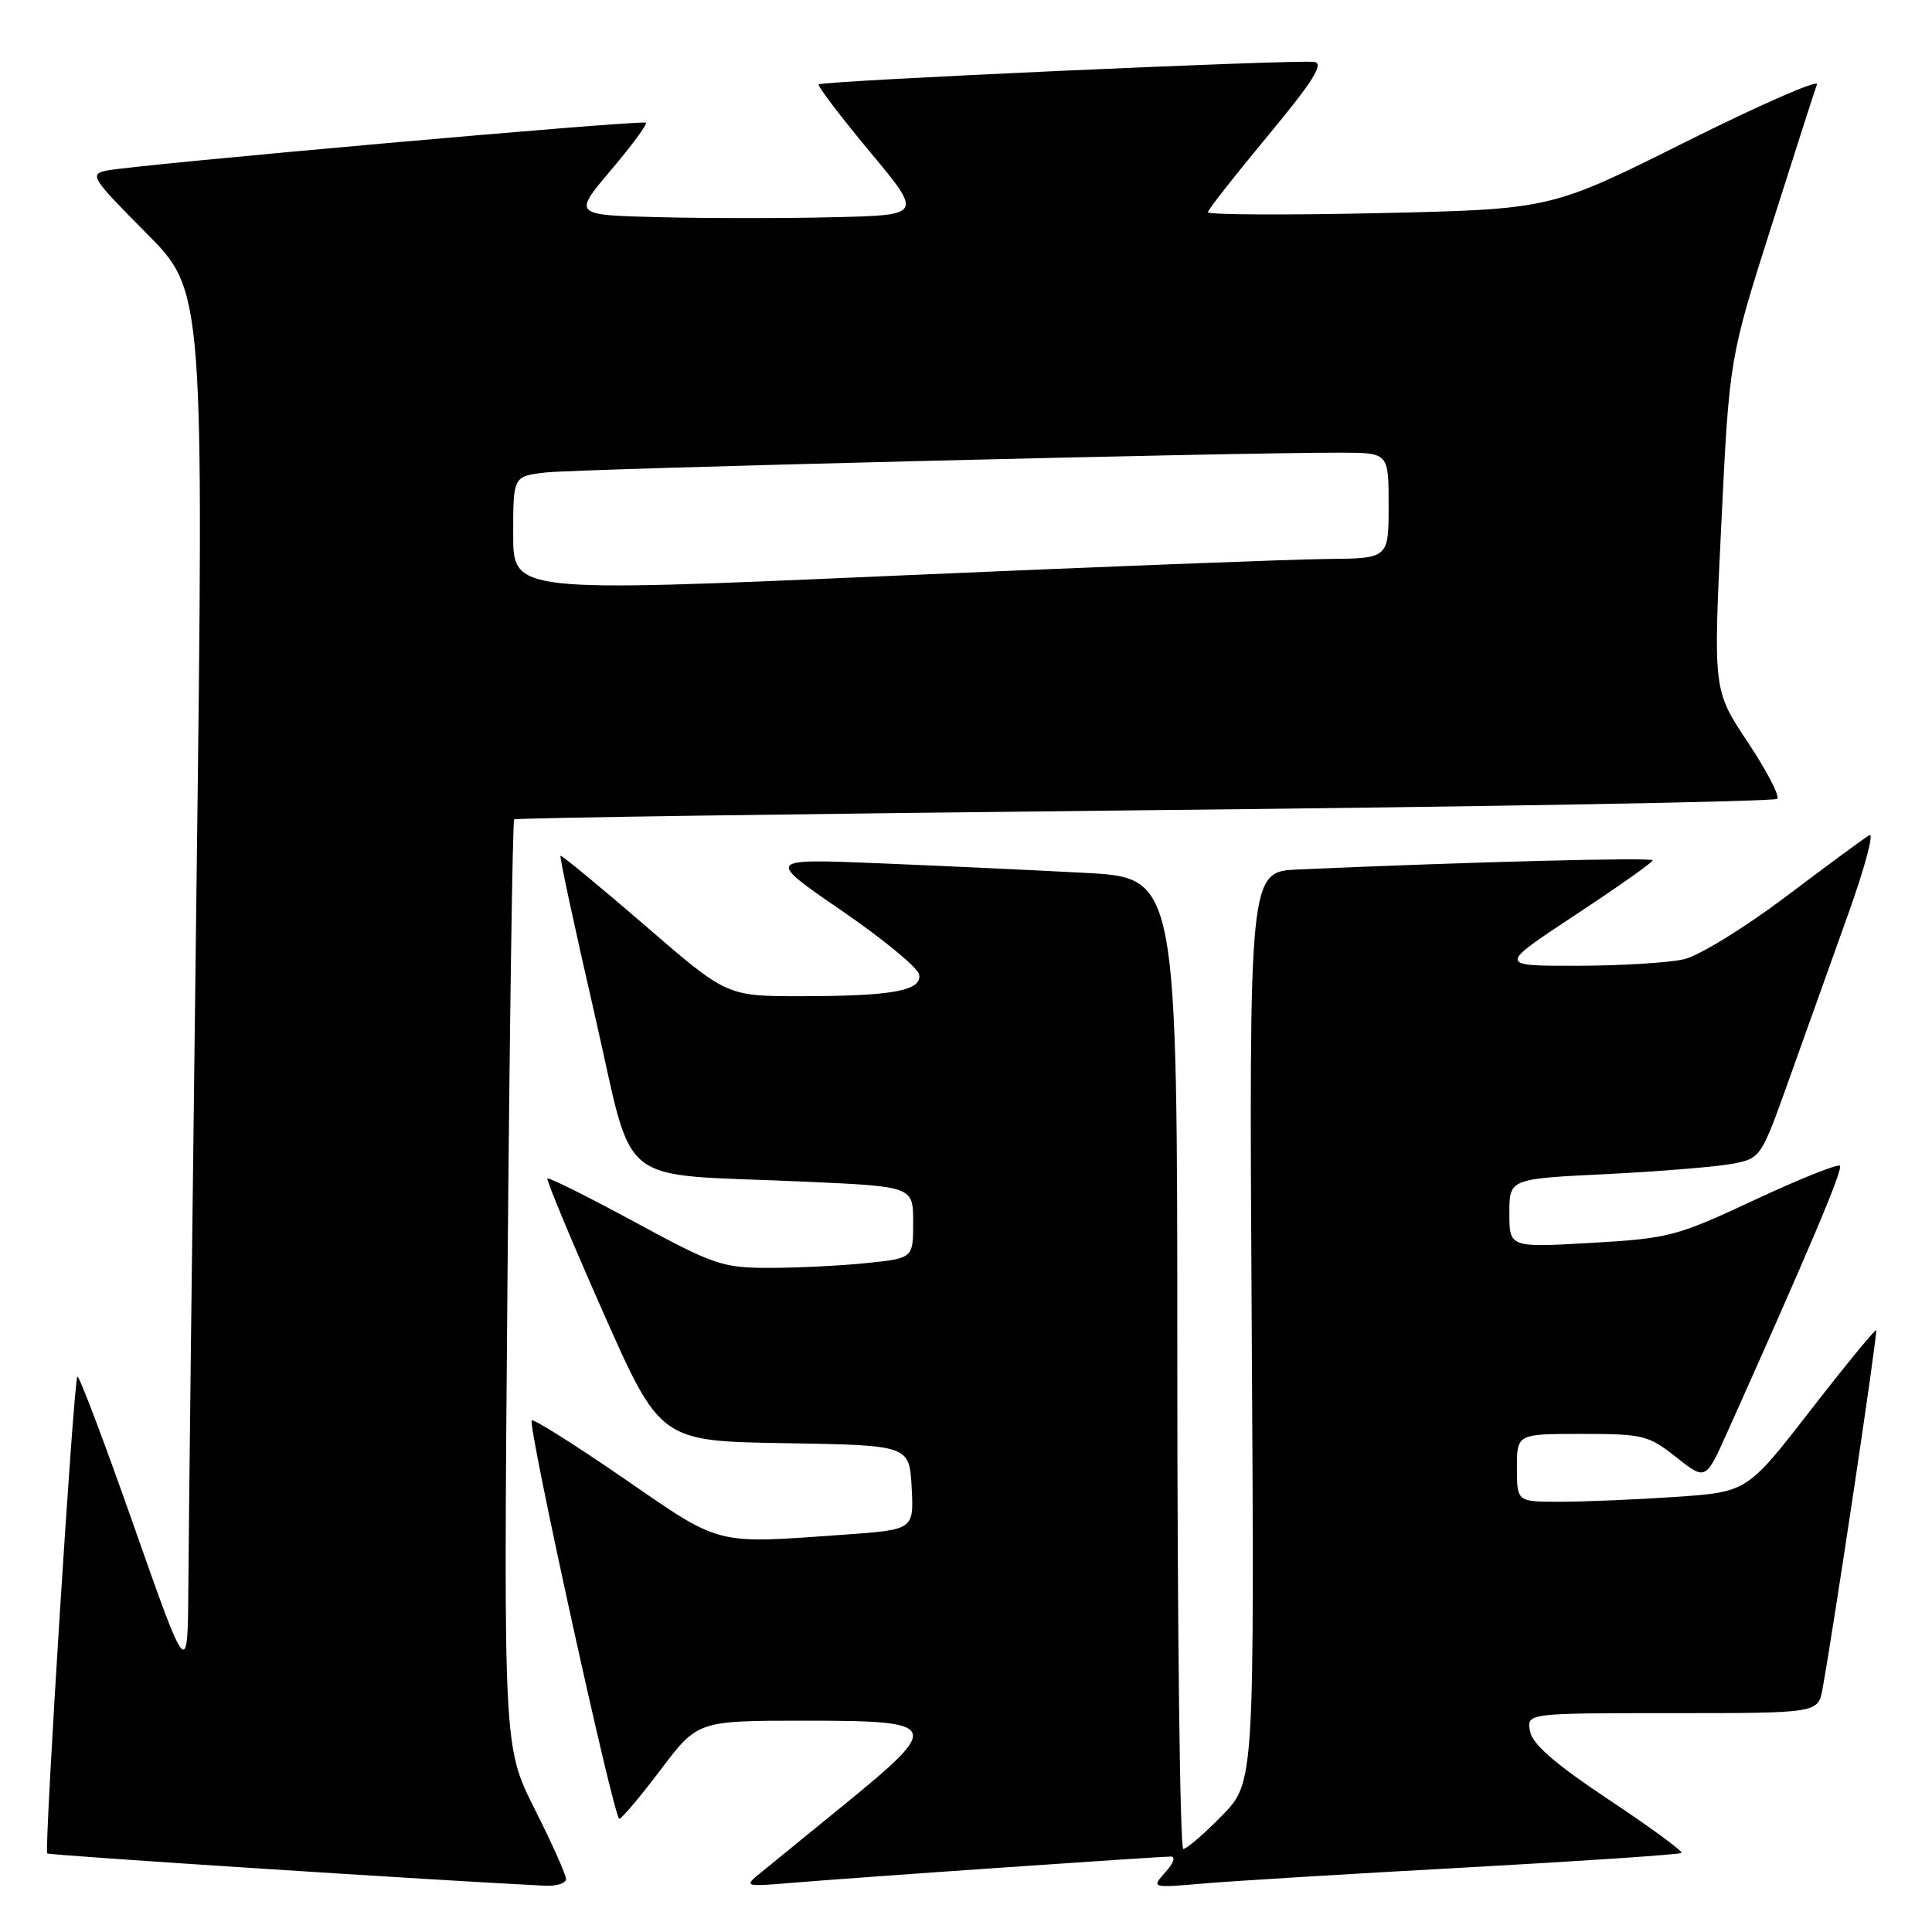 <?xml version="1.0" encoding="UTF-8" standalone="no"?>
<!DOCTYPE svg PUBLIC "-//W3C//DTD SVG 1.1//EN" "http://www.w3.org/Graphics/SVG/1.1/DTD/svg11.dtd" >
<svg xmlns="http://www.w3.org/2000/svg" xmlns:xlink="http://www.w3.org/1999/xlink" version="1.1" viewBox="0 0 256 256">
 <g >
 <path fill="currentColor"
d=" M 75.00 248.98 C 75.00 248.42 73.14 244.25 70.86 239.73 C 66.72 231.50 66.72 231.50 67.24 170.20 C 67.52 136.49 67.92 108.76 68.13 108.57 C 68.33 108.38 105.93 107.84 151.67 107.36 C 197.41 106.89 235.13 106.21 235.49 105.85 C 235.85 105.49 234.09 102.10 231.58 98.33 C 227.01 91.46 227.01 91.46 228.08 69.48 C 229.15 47.50 229.15 47.50 234.71 30.00 C 237.76 20.38 240.49 11.90 240.76 11.18 C 241.04 10.45 233.22 13.88 223.38 18.79 C 205.50 27.73 205.50 27.73 182.75 28.24 C 170.24 28.52 160.02 28.46 160.05 28.12 C 160.07 27.78 163.65 23.23 167.99 18.00 C 173.93 10.85 175.46 8.43 174.18 8.21 C 172.05 7.85 108.97 10.70 108.49 11.18 C 108.29 11.38 111.31 15.35 115.19 20.02 C 122.26 28.50 122.26 28.50 110.63 28.78 C 104.23 28.94 93.81 28.94 87.46 28.78 C 75.92 28.50 75.92 28.50 80.94 22.56 C 83.70 19.30 85.80 16.46 85.59 16.26 C 85.17 15.84 17.85 21.82 14.08 22.61 C 11.83 23.09 12.17 23.63 19.35 30.85 C 27.03 38.57 27.03 38.57 26.03 118.03 C 25.48 161.74 25.00 203.12 24.96 210.00 C 24.88 222.50 24.88 222.50 17.76 202.26 C 13.85 191.13 10.47 182.20 10.25 182.41 C 9.76 182.90 5.83 245.16 6.26 245.59 C 6.50 245.84 58.44 249.20 72.25 249.87 C 73.76 249.94 75.00 249.54 75.00 248.98 Z  M 132.73 247.47 C 144.41 246.66 154.49 246.00 155.14 246.00 C 155.81 246.00 155.50 246.89 154.42 248.08 C 152.54 250.17 152.54 250.17 159.52 249.57 C 163.36 249.24 179.08 248.28 194.46 247.44 C 209.84 246.59 222.60 245.73 222.81 245.52 C 223.02 245.31 218.70 242.14 213.20 238.48 C 206.05 233.72 203.07 231.14 202.74 229.41 C 202.28 227.00 202.28 227.00 221.59 227.00 C 240.91 227.00 240.91 227.00 241.50 223.75 C 243.04 215.26 248.84 176.51 248.60 176.27 C 248.46 176.12 244.55 180.88 239.92 186.85 C 231.50 197.70 231.50 197.70 222.00 198.35 C 216.78 198.70 209.91 198.99 206.75 198.99 C 201.00 199.00 201.00 199.00 201.00 194.50 C 201.00 190.00 201.00 190.00 209.61 190.00 C 217.71 190.00 218.44 190.18 222.11 193.09 C 226.01 196.17 226.01 196.17 228.85 189.84 C 239.77 165.49 244.24 154.91 243.80 154.47 C 243.52 154.19 238.42 156.23 232.47 159.01 C 222.15 163.83 221.15 164.10 210.82 164.69 C 200.00 165.31 200.00 165.31 200.00 160.75 C 200.00 156.20 200.00 156.20 212.75 155.58 C 219.76 155.23 227.26 154.62 229.41 154.23 C 233.32 153.50 233.32 153.50 237.07 143.00 C 239.13 137.22 242.64 127.42 244.86 121.22 C 247.08 115.02 248.36 110.26 247.70 110.66 C 247.04 111.05 242.05 114.72 236.62 118.82 C 231.14 122.95 225.13 126.64 223.12 127.11 C 221.13 127.57 214.78 127.96 209.00 127.97 C 198.50 127.99 198.50 127.99 208.73 121.24 C 214.36 117.53 218.97 114.28 218.98 114.00 C 219.00 113.58 194.98 114.20 172.00 115.21 C 165.50 115.50 165.50 115.50 165.86 175.85 C 166.22 236.20 166.22 236.20 161.90 240.60 C 159.53 243.02 157.23 245.00 156.79 245.00 C 156.36 245.00 156.00 216.04 156.00 180.65 C 156.00 116.30 156.00 116.30 143.75 115.66 C 137.01 115.30 124.75 114.73 116.50 114.39 C 101.50 113.78 101.50 113.78 111.49 120.64 C 116.99 124.41 121.63 128.23 121.79 129.12 C 122.20 131.28 118.24 132.00 106.03 132.00 C 96.30 132.00 96.30 132.00 85.41 122.58 C 79.41 117.40 74.40 113.27 74.27 113.40 C 74.13 113.54 76.15 122.92 78.76 134.26 C 84.22 158.00 80.97 155.41 106.75 156.58 C 121.00 157.22 121.00 157.22 121.00 161.97 C 121.00 166.72 121.00 166.72 114.85 167.36 C 111.47 167.71 105.69 168.00 102.01 168.00 C 95.72 168.00 94.65 167.64 84.08 161.91 C 77.90 158.56 72.70 155.98 72.54 156.16 C 72.37 156.35 75.66 164.25 79.85 173.73 C 87.48 190.95 87.48 190.95 103.99 191.23 C 120.50 191.50 120.50 191.50 120.80 197.10 C 121.09 202.69 121.09 202.69 111.89 203.35 C 94.51 204.58 95.72 204.89 82.65 195.89 C 76.18 191.44 70.69 187.98 70.46 188.21 C 69.88 188.79 81.35 241.00 82.06 241.00 C 82.37 241.00 84.84 238.07 87.54 234.50 C 92.45 228.00 92.45 228.00 106.72 228.00 C 124.61 228.00 124.86 228.52 111.91 239.09 C 106.91 243.16 101.84 247.29 100.66 248.26 C 98.56 249.97 98.68 250.01 105.00 249.48 C 108.58 249.18 121.05 248.27 132.73 247.47 Z  M 68.00 70.81 C 68.00 63.12 68.00 63.12 72.25 62.61 C 76.25 62.13 164.23 59.94 177.75 59.98 C 184.00 60.00 184.00 60.00 184.00 67.00 C 184.00 74.00 184.00 74.00 175.75 74.07 C 171.21 74.11 145.11 75.12 117.75 76.32 C 68.00 78.50 68.00 78.50 68.00 70.81 Z "/>
</g>
</svg>